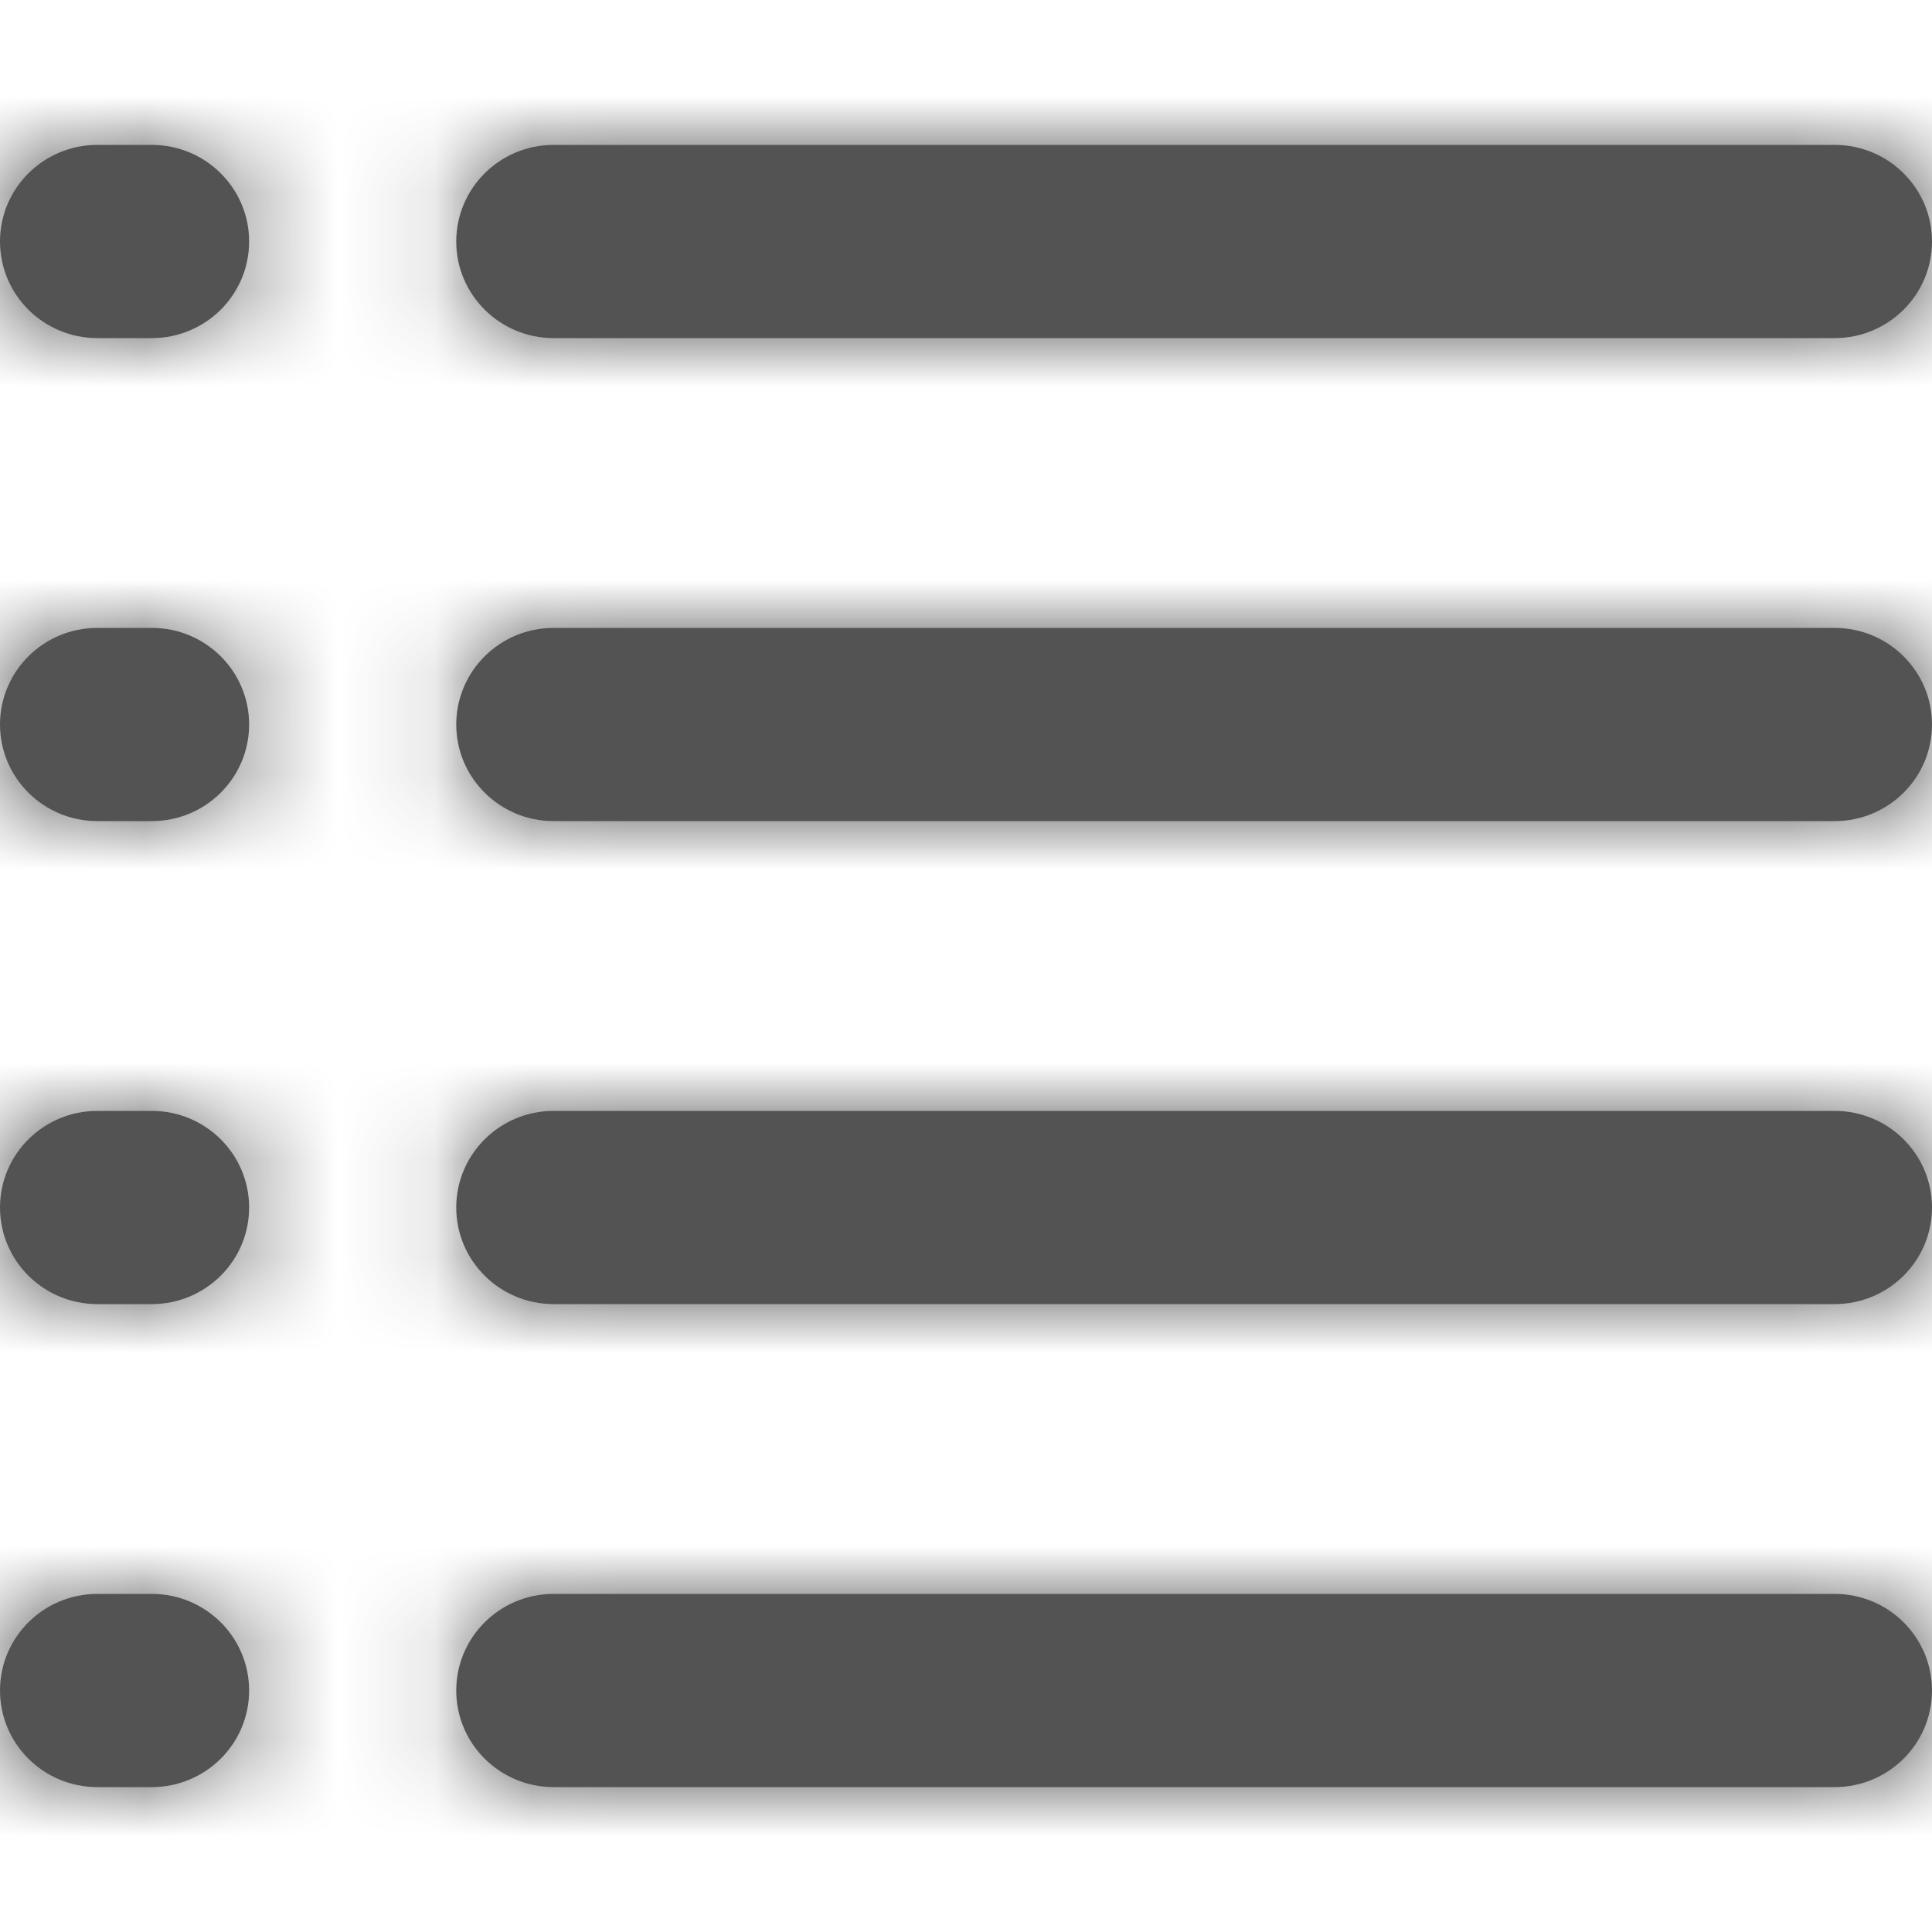 <?xml version="1.0" encoding="UTF-8"?>
<svg width="20px" height="20px" viewBox="0 0 20 20" version="1.1" xmlns="http://www.w3.org/2000/svg" xmlns:xlink="http://www.w3.org/1999/xlink">
    <!-- Generator: Sketch 49.3 (51167) - http://www.bohemiancoding.com/sketch -->
    <title>Iconos/Basicos/Empresa Copy</title>
    <desc>Created with Sketch.</desc>
    <defs>
        <path d="M18.992,7 L5.731,7 C5.175,7 4.723,6.552 4.723,6 C4.723,5.448 5.175,5 5.731,5 L18.992,5 C19.549,5 20,5.448 20,6 C20,6.552 19.549,7 18.992,7 Z M18.992,12 L5.731,12 C5.175,12 4.723,11.552 4.723,11 C4.723,10.448 5.175,10 5.731,10 L18.992,10 C19.549,10 20,10.448 20,11 C20,11.552 19.549,12 18.992,12 Z M18.992,17 L5.731,17 C5.175,17 4.723,16.552 4.723,16 C4.723,15.448 5.175,15 5.731,15 L18.992,15 C19.549,15 20,15.448 20,16 C20,16.552 19.549,17 18.992,17 Z M18.992,2 L5.731,2 C5.175,2 4.723,1.552 4.723,1 C4.723,0.448 5.175,0 5.731,0 L18.992,0 C19.549,0 20,0.448 20,1 C20,1.552 19.549,2 18.992,2 Z M1.571,7 L1.008,7 C0.451,7 0,6.552 0,6 C0,5.448 0.451,5 1.008,5 L1.571,5 C2.128,5 2.579,5.448 2.579,6 C2.579,6.552 2.128,7 1.571,7 Z M1.571,12 L1.008,12 C0.451,12 0,11.552 0,11 C0,10.448 0.451,10 1.008,10 L1.571,10 C2.128,10 2.579,10.448 2.579,11 C2.579,11.552 2.128,12 1.571,12 Z M1.571,17 L1.008,17 C0.451,17 0,16.552 0,16 C0,15.448 0.451,15 1.008,15 L1.571,15 C2.128,15 2.579,15.448 2.579,16 C2.579,16.552 2.128,17 1.571,17 Z M1.571,2 L1.008,2 C0.451,2 0,1.552 0,1 C0,0.448 0.451,0 1.008,0 L1.571,0 C2.128,0 2.579,0.448 2.579,1 C2.579,1.552 2.128,2 1.571,2 Z" id="path-1"></path>
    </defs>
    <g id="Iconos/Basicos/Empresa-Copy" stroke="none" stroke-width="1" fill="none" fill-rule="evenodd">
        <g id="Color" transform="translate(0, 1.5)">
            <mask id="mask-2" fill="white">
                <use xlink:href="#path-1"></use>
            </mask>
            <use id="Mask" fill="#535353" xlink:href="#path-1"></use>
            <g id="Color/Gris/2-Dark" mask="url(#mask-2)" fill="#535353">
                <g transform="translate(10, 9) rotate(-180) translate(-10, -9) translate(0, -1)" id="Rectangle">
                    <rect x="0" y="0" width="20" height="20"></rect>
                </g>
            </g>
        </g>
        <g id="Page-1" transform="translate(0, 1)"></g>
    </g>
</svg>